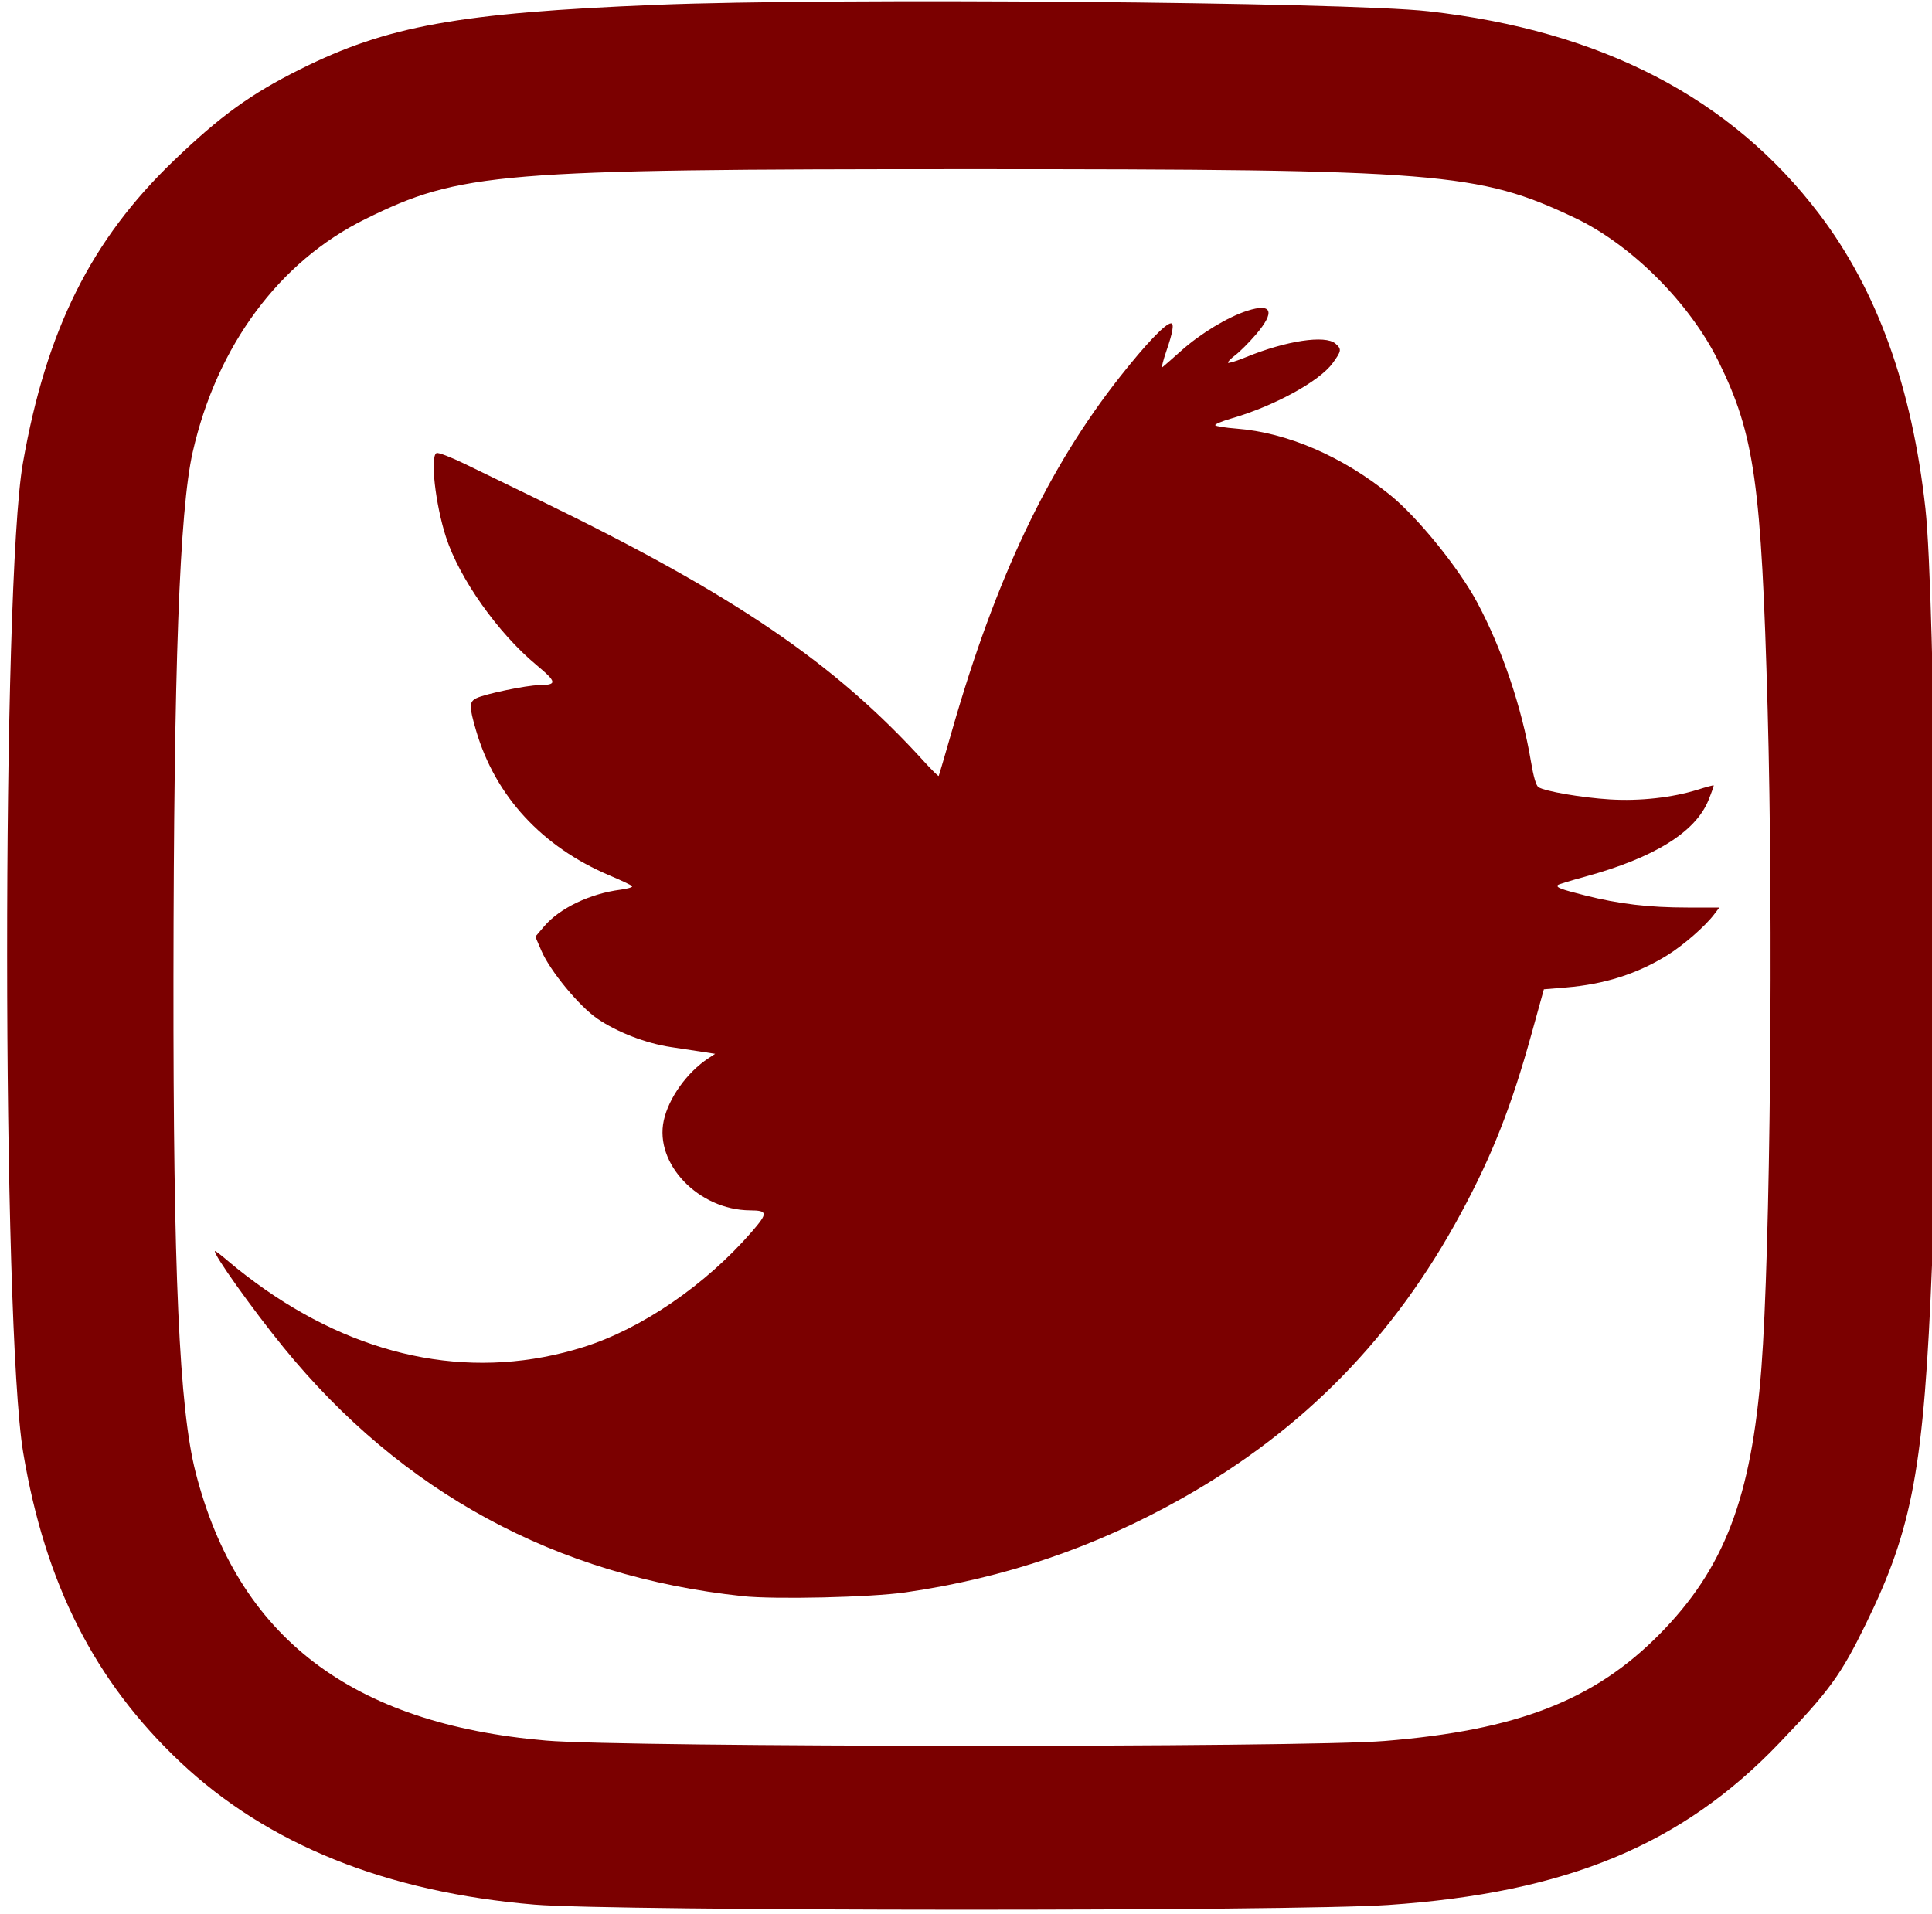 <?xml version="1.0" encoding="UTF-8" standalone="no"?>
<svg
   xmlns:dc="http://purl.org/dc/elements/1.1/"
   xmlns:cc="http://creativecommons.org/ns#"
   xmlns:rdf="http://www.w3.org/1999/02/22-rdf-syntax-ns#"
   xmlns:svg="http://www.w3.org/2000/svg"
   xmlns="http://www.w3.org/2000/svg"
   xmlns:sodipodi="http://sodipodi.sourceforge.net/DTD/sodipodi-0.dtd"
   xmlns:inkscape="http://www.inkscape.org/namespaces/inkscape"
   width="154.944mm"
   height="153.522mm"
   viewBox="0 0 154.944 153.522"
   version="1.1"
   id="svg8"
   inkscape:version="1.0.2-2 (e86c870879, 2021-01-15)"
   sodipodi:docname="twitter.svg">
  <defs
     id="defs2" />
  <sodipodi:namedview
     id="base"
     pagecolor="#ffffff"
     bordercolor="#666666"
     borderopacity="1.0"
     inkscape:pageopacity="0.0"
     inkscape:pageshadow="2"
     inkscape:zoom="0.58441991"
     inkscape:cx="48.092911"
     inkscape:cy="289.99044"
     inkscape:document-units="mm"
     inkscape:current-layer="layer1"
     inkscape:document-rotation="0"
     showgrid="false"
     inkscape:window-width="1560"
     inkscape:window-height="1041"
     inkscape:window-x="2242"
     inkscape:window-y="163"
     inkscape:window-maximized="0" />
  <g
     inkscape:label="Warstwa 1"
     inkscape:groupmode="layer"
     id="layer1">
    <path
       style="fill:#7b0000;stroke-width:0.194"
       d="m 59.533,128.019 c -14.916,-1.585 -27.324,-8.316 -36.813,-19.969 -2.484,-3.05 -5.648,-7.498 -5.481,-7.704 0.029,-0.036 0.569,0.38 1.2,0.924 0.631,0.544 1.892,1.509 2.802,2.144 8.17,5.703 17.044,7.309 25.562,4.627 4.667,-1.469 9.791,-4.982 13.49,-9.247 1.309,-1.51 1.292,-1.704 -0.15,-1.715 -4.117,-0.031 -7.669,-3.734 -6.911,-7.205 0.396,-1.812 1.874,-3.873 3.583,-4.996 l 0.538,-0.353 -0.959,-0.149 c -0.528,-0.082 -1.693,-0.259 -2.589,-0.393 -1.996,-0.298 -4.311,-1.192 -5.898,-2.278 -1.454,-0.995 -3.789,-3.826 -4.482,-5.434 l -0.492,-1.142 0.71,-0.833 c 1.238,-1.452 3.673,-2.62 6.12,-2.935 0.588,-0.076 1.006,-0.205 0.929,-0.288 -0.077,-0.083 -0.881,-0.463 -1.787,-0.846 -5.425,-2.294 -9.185,-6.368 -10.722,-11.62 -0.573,-1.959 -0.569,-2.318 0.031,-2.61 0.707,-0.345 4.007,-1.03 5.013,-1.042 1.477,-0.017 1.447,-0.24 -0.217,-1.624 -3.081,-2.563 -6.163,-6.924 -7.243,-10.249 -0.852,-2.623 -1.286,-6.492 -0.757,-6.742 0.132,-0.063 1.133,0.319 2.223,0.848 1.09,0.529 3.866,1.877 6.168,2.996 15.471,7.518 23.544,13.009 30.682,20.87 0.633,0.697 1.173,1.229 1.2,1.182 0.027,-0.046 0.507,-1.68 1.066,-3.631 3.503,-12.221 7.712,-21.086 13.487,-28.403 2.071,-2.624 3.641,-4.267 4.078,-4.267 0.264,0 0.141,0.735 -0.367,2.203 -0.276,0.798 -0.419,1.388 -0.317,1.31 0.102,-0.078 0.781,-0.672 1.51,-1.322 1.552,-1.383 3.71,-2.69 5.284,-3.198 1.992,-0.644 2.261,0.08 0.705,1.896 -0.551,0.644 -1.301,1.395 -1.666,1.669 -0.365,0.274 -0.625,0.546 -0.578,0.604 0.047,0.058 0.698,-0.146 1.448,-0.453 3.206,-1.313 6.35,-1.79 7.165,-1.086 0.516,0.445 0.494,0.593 -0.228,1.579 -1.074,1.465 -4.705,3.444 -8.139,4.436 -0.739,0.213 -1.31,0.454 -1.27,0.534 0.04,0.08 0.802,0.202 1.692,0.271 4.088,0.316 8.516,2.229 12.343,5.333 2.202,1.786 5.472,5.819 6.954,8.577 1.998,3.718 3.608,8.473 4.327,12.777 0.205,1.23 0.413,1.945 0.602,2.07 0.509,0.336 3.488,0.848 5.73,0.985 2.397,0.147 5.017,-0.143 7.034,-0.778 0.687,-0.216 1.268,-0.372 1.291,-0.346 0.023,0.026 -0.164,0.556 -0.415,1.177 -1.041,2.574 -4.357,4.63 -9.916,6.149 -1.151,0.314 -2.125,0.612 -2.165,0.661 -0.161,0.198 0.196,0.334 2.183,0.837 2.729,0.69 5.121,0.972 8.227,0.972 h 2.54 l -0.423,0.557 c -0.719,0.948 -2.457,2.464 -3.736,3.259 -2.412,1.499 -5.05,2.339 -8.144,2.594 l -1.769,0.146 -0.982,3.546 c -1.621,5.854 -3.149,9.742 -5.661,14.401 -5.374,9.966 -12.635,17.392 -22.374,22.881 -6.961,3.924 -14.234,6.396 -22.19,7.543 -2.789,0.402 -10.467,0.579 -13.079,0.302 z"
       id="path855" />
    <path
       style="fill:#7b0000;stroke-width:1.711"
       d="M 161.881,576.476 C 116.933,572.726 80.987,558.269 54.516,533.294 28.656,508.895 13.648,479.308 7.021,439.665 0.587,401.169 0.513,176.733 6.924,140.19 14.005,99.826 27.563,72.647 52.606,48.614 66.765,35.028 75.892,28.431 90.87,20.959 117.198,7.826 138.85,3.911 198.67,1.471 c 53.017,-2.163 208.417,-0.869 233.565,1.945 52.401,5.863 91.702,26.257 118.375,61.428 17.503,23.08 28.055,52.374 32.099,89.114 2.963,26.918 4.243,172.489 2.009,228.432 -2.468,61.806 -5.839,80.145 -20.071,109.192 -7.581,15.472 -10.944,20.096 -26.231,36.064 -29.486,30.8 -64.436,45.252 -118.331,48.932 -28.802,1.966 -234.381,1.885 -258.203,-0.102 z m 257.134,-49.533 c 40.198,-3.264 63.494,-12.318 83.255,-32.355 19.591,-19.865 27.778,-41.276 30.796,-80.543 2.695,-35.06 3.643,-135.29 1.885,-199.343 -1.876,-68.338 -3.964,-83.155 -14.826,-105.233 C 511.378,91.69 493.675,74.007 476.503,65.896 447.376,52.14 435.769,51.207 293.636,51.207 150.566,51.207 139.284,52.138 110.548,66.319 84.498,79.173 65.637,104.642 58.319,136.847 54.323,154.431 52.582,201.972 52.494,295.979 c -0.084,89.266 1.753,130.297 6.702,149.645 12.748,49.845 47.132,76.156 106.108,81.196 24.103,2.06 228.635,2.159 253.712,0.122 z"
       id="path853"
       transform="scale(0.265)" />
  </g>
</svg>
